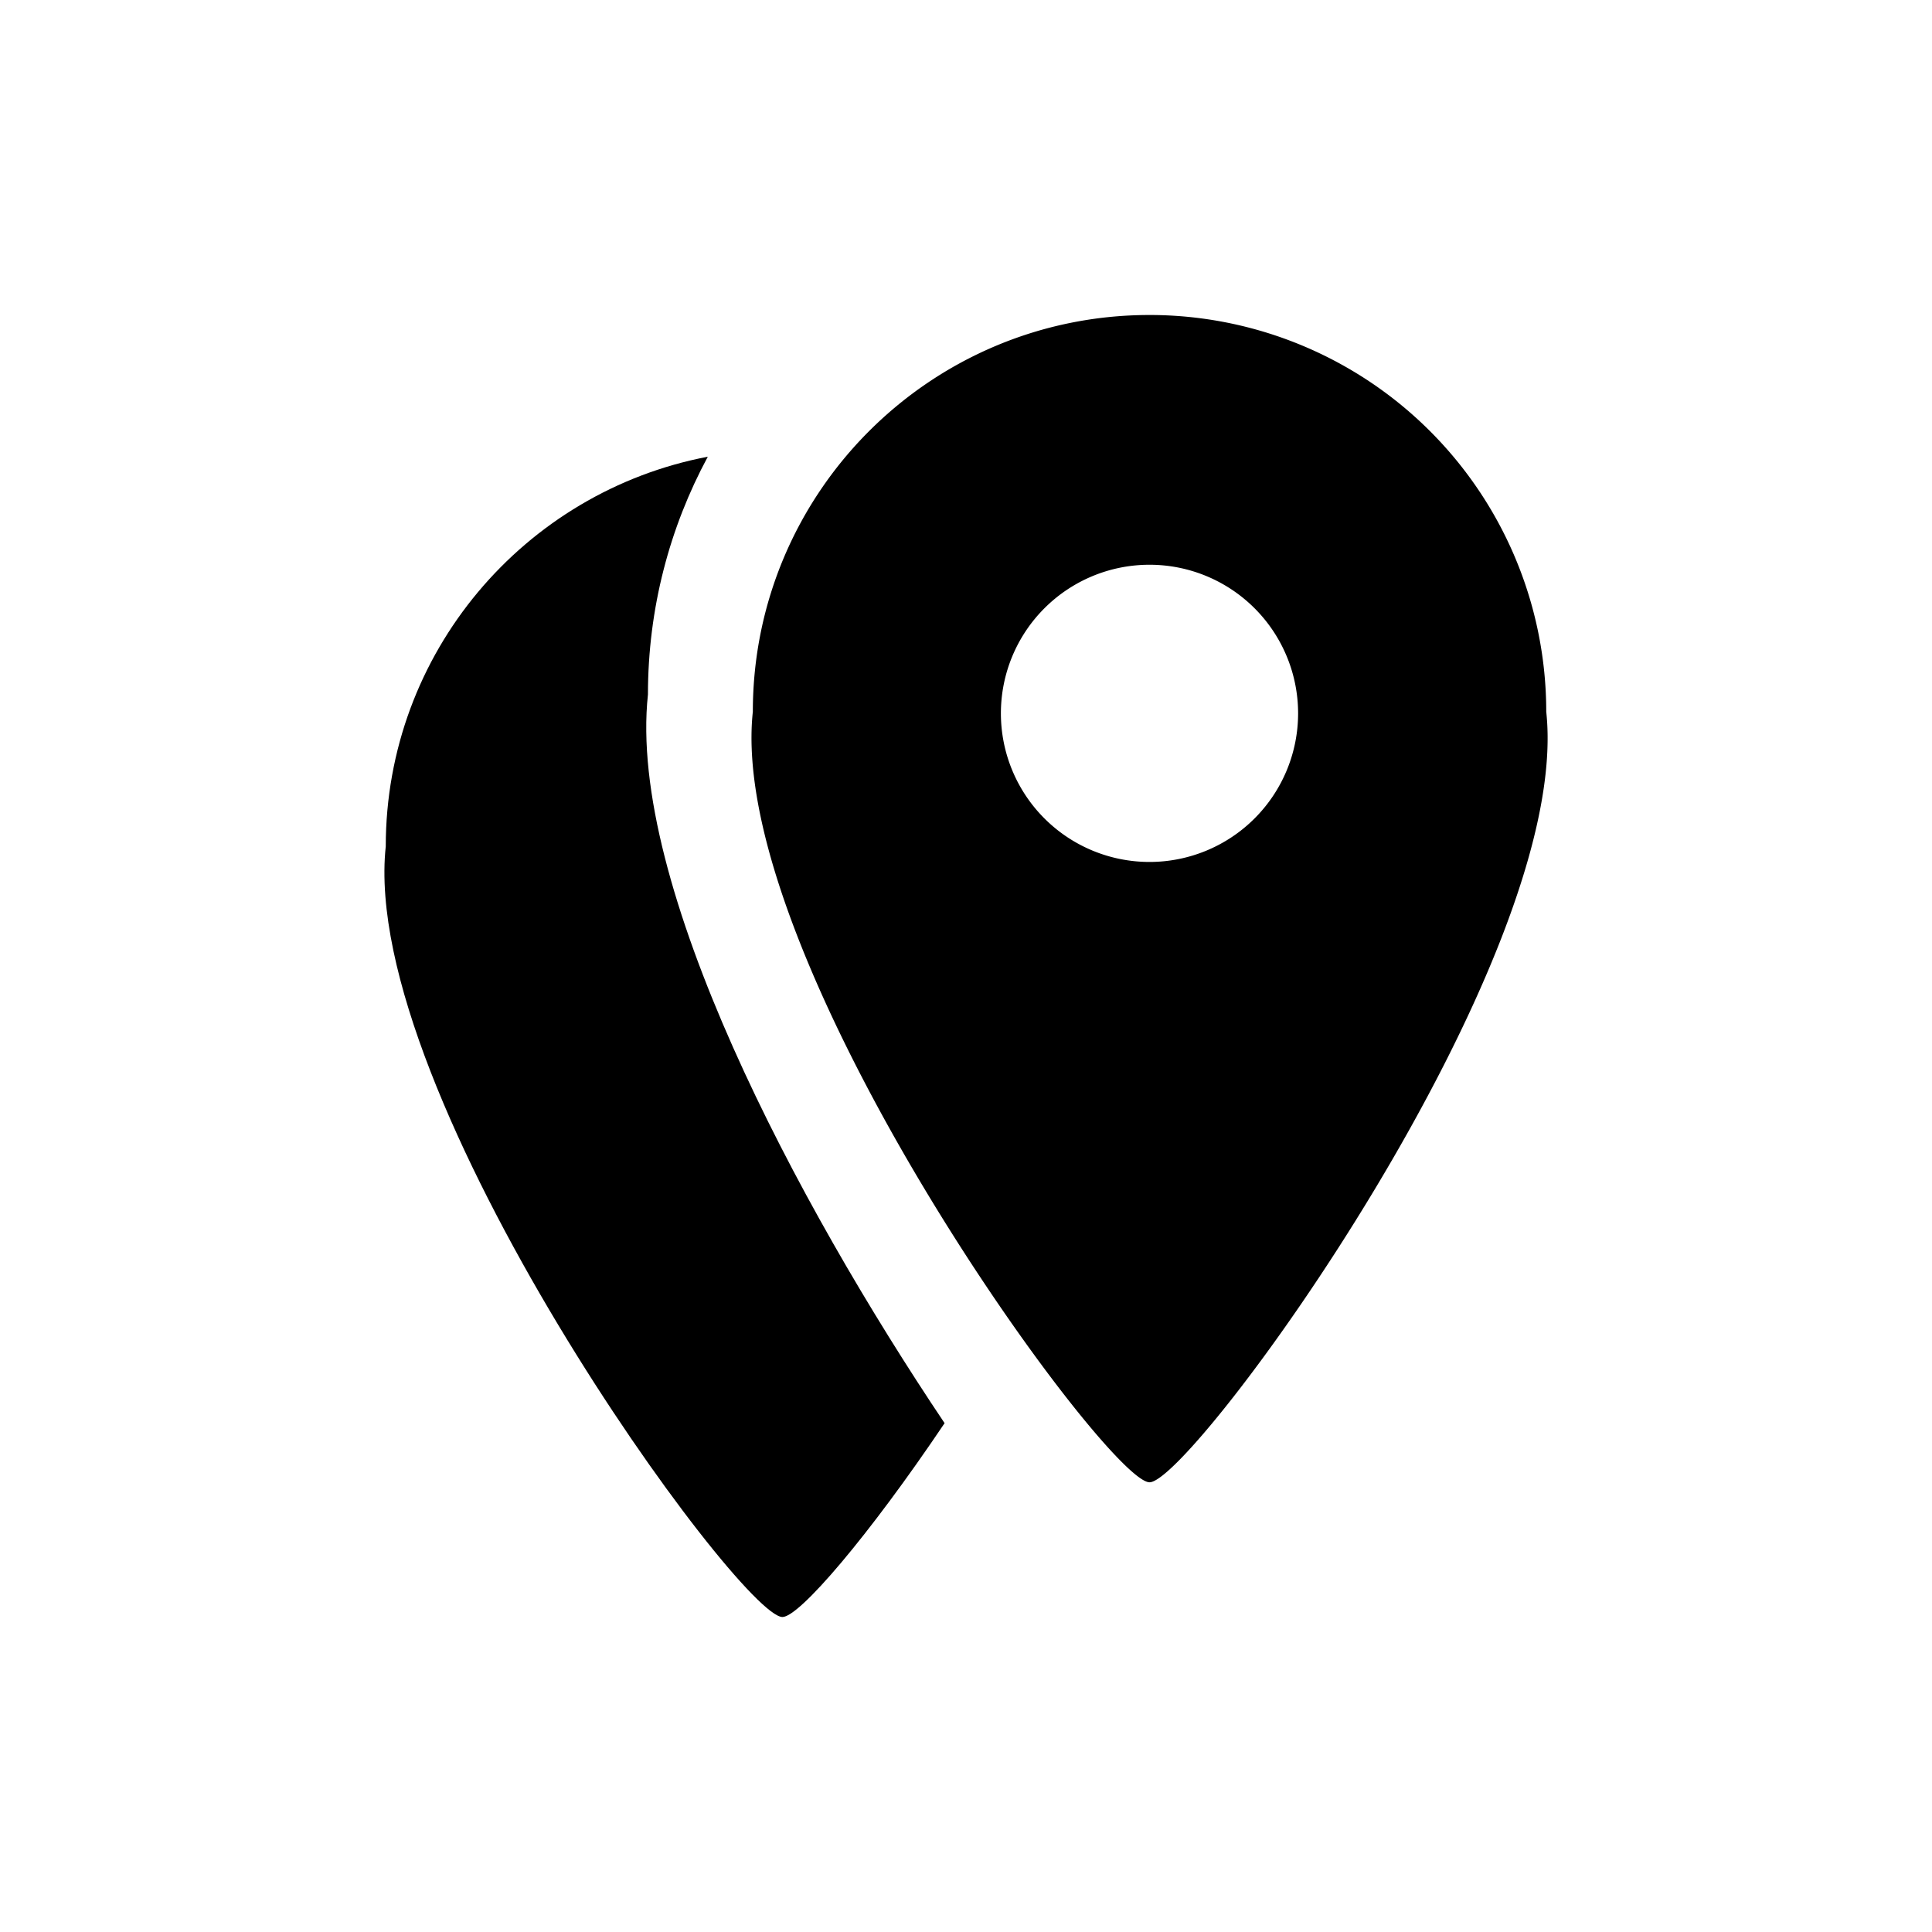 <svg width="48" height="48" viewBox="0 0 48 48" fill="none" xmlns="http://www.w3.org/2000/svg"><path fill-rule="evenodd" clip-rule="evenodd" d="M28.56 36.827c1.065 0 10.53-12.96 9.856-19.145a9.855 9.855 0 00-9.856-9.856c-5.443 0-9.856 4.412-9.856 9.856-.663 6.155 8.792 19.145 9.856 19.145zm-.001-15.412a3.692 3.692 0 100-7.384 3.692 3.692 0 000 7.384z" fill="currentColor"/><path d="M23.468 35.358c-3.681-5.485-7.878-13.383-7.37-18.103 0-2.138.539-4.15 1.487-5.908-4.556.868-8.001 4.872-8.001 9.682-.663 6.155 8.792 19.145 9.856 19.145.419 0 2.138-2.006 4.028-4.816z" fill="currentColor"/></svg>